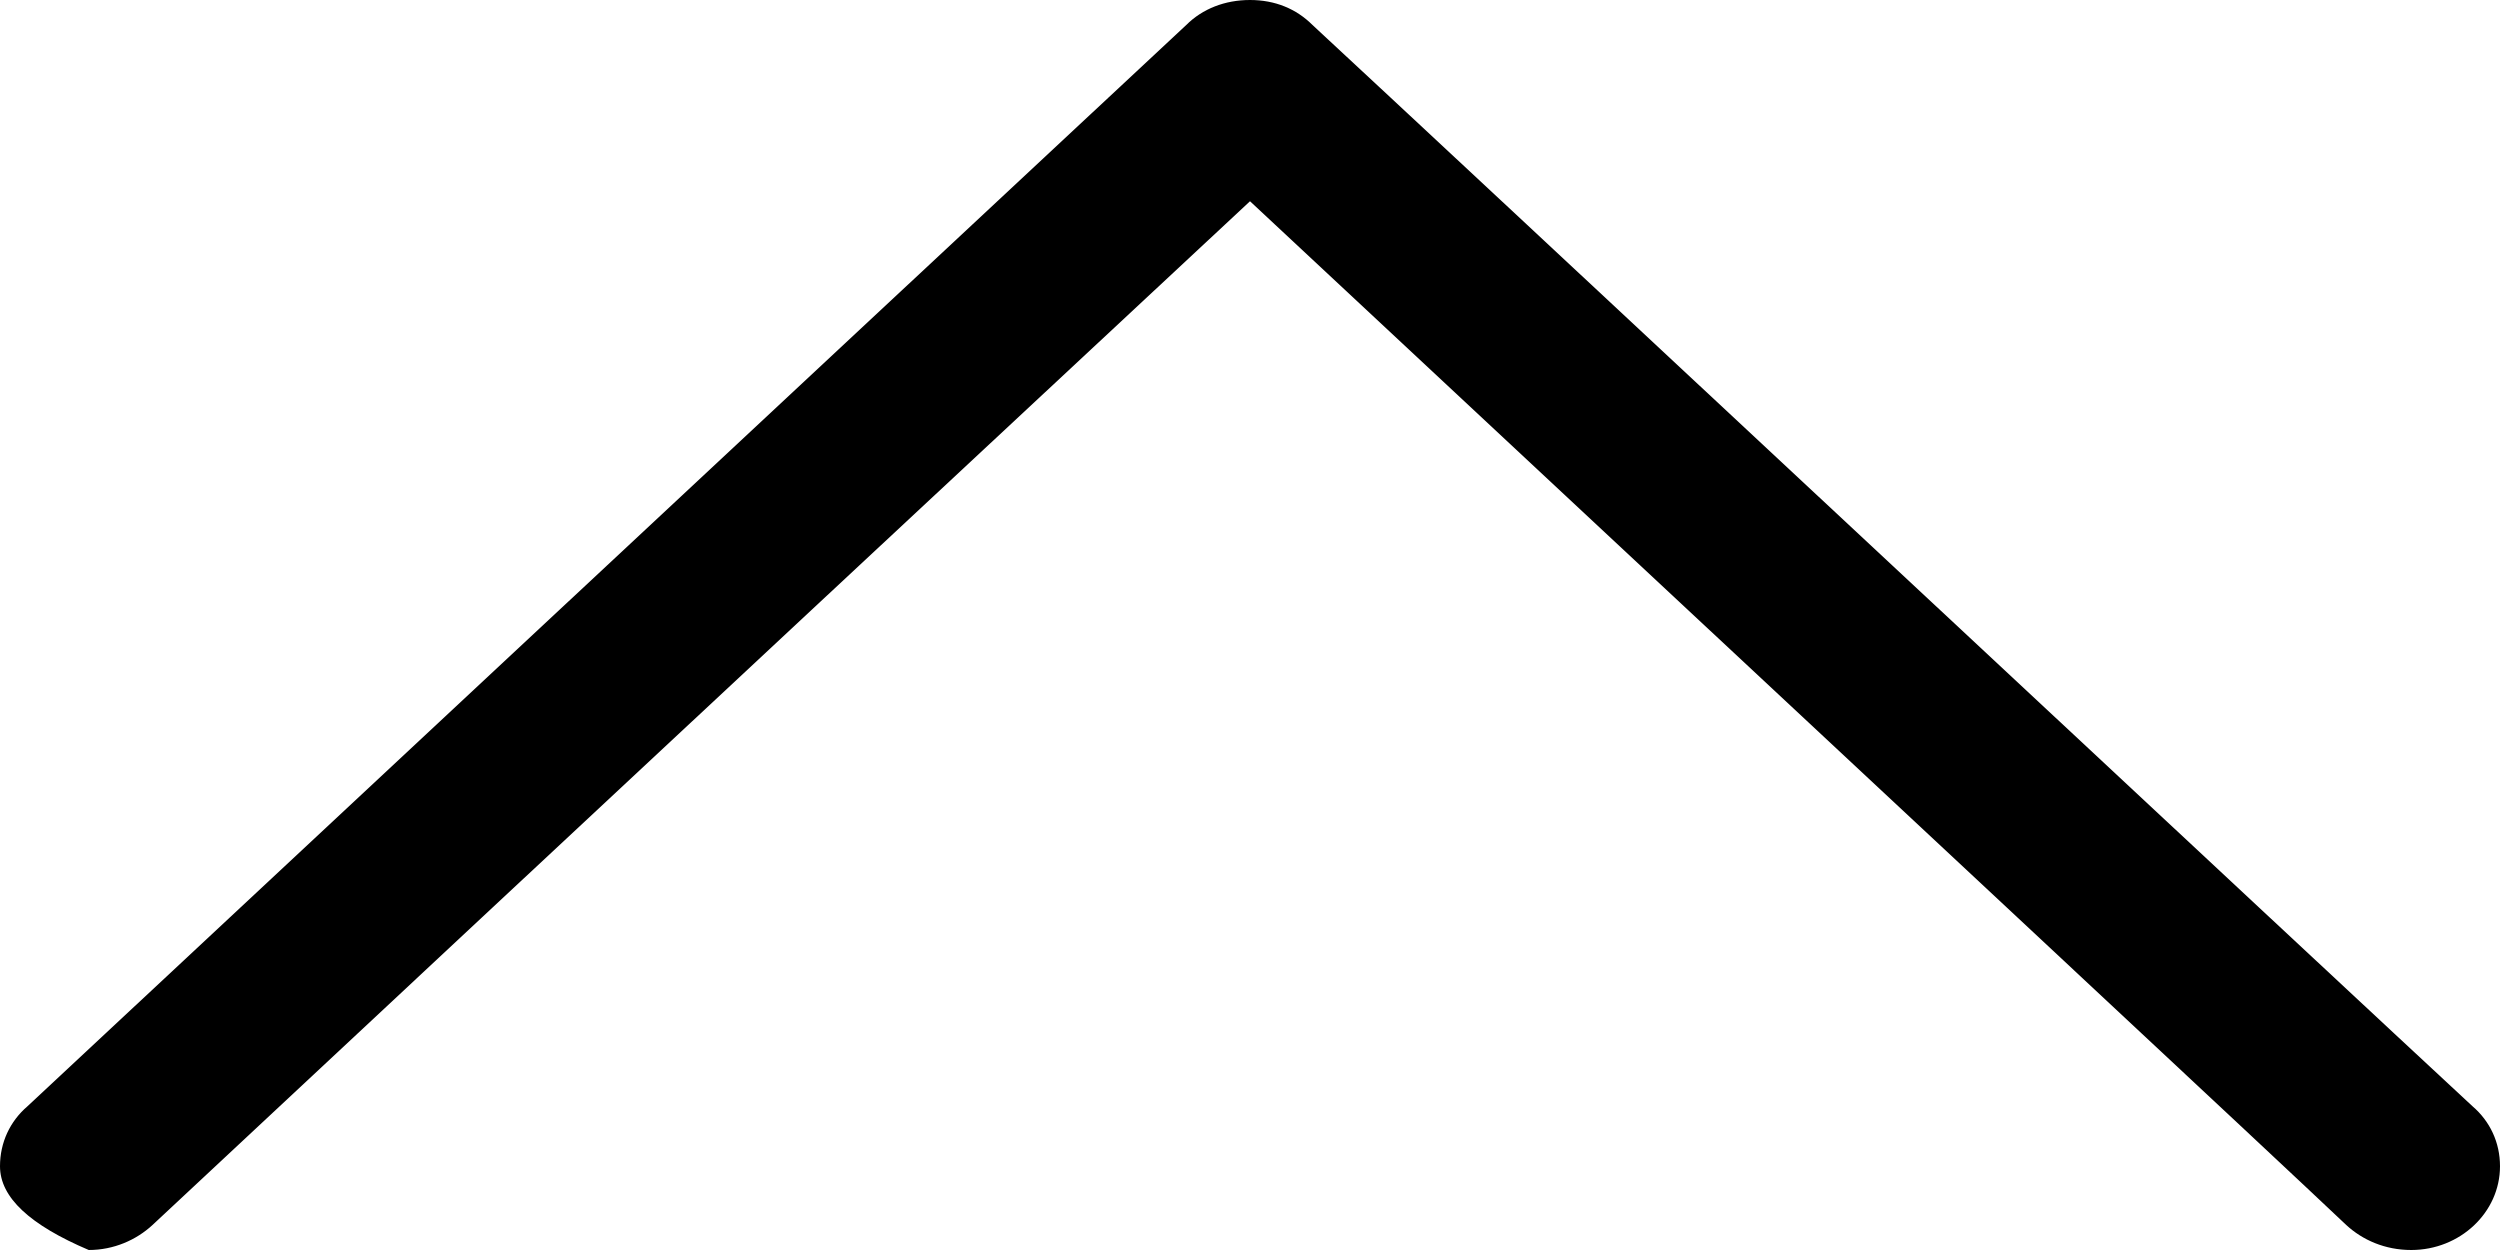 <?xml version="1.0" encoding="UTF-8" standalone="no"?>
<!DOCTYPE svg PUBLIC "-//W3C//DTD SVG 1.1//EN" "http://www.w3.org/Graphics/SVG/1.1/DTD/svg11.dtd">
<svg version="1.1" xmlns="http://www.w3.org/2000/svg" xmlns:xlink="http://www.w3.org/1999/xlink" preserveAspectRatio="xMidYMid meet" viewBox="0 0 20 10" width="55" height="27.5"><defs><path d="M0 9.33C0 9.14 0.08 8.97 0.22 8.85C0.22 8.85 0.22 8.85 0.22 8.85C5.78 3.66 8.88 0.77 9.49 0.2C9.62 0.07 9.8 0 10 0C10.2 0 10.37 0.07 10.5 0.2C11.43 1.06 18.85 7.99 19.78 8.85C19.92 8.97 20 9.14 20 9.33C20 9.7 19.68 10 19.29 10C19.08 10 18.9 9.92 18.77 9.8C18.19 9.25 15.26 6.52 10 1.61C4.73 6.52 1.81 9.25 1.22 9.8C1.09 9.92 0.91 10 0.71 10C0.71 10 0.71 10 0.71 10C0.24 9.8 0 9.58 0 9.33Z" id="aFwCGP6dP"></path></defs><g><g><g><use xlink:href="#aFwCGP6dP" opacity="1" fill="#000000" fill-opacity="1"></use><g><use xlink:href="#aFwCGP6dP" opacity="1" fill-opacity="0" stroke="#000000" stroke-width="1" stroke-opacity="0"></use></g></g></g></g></svg>